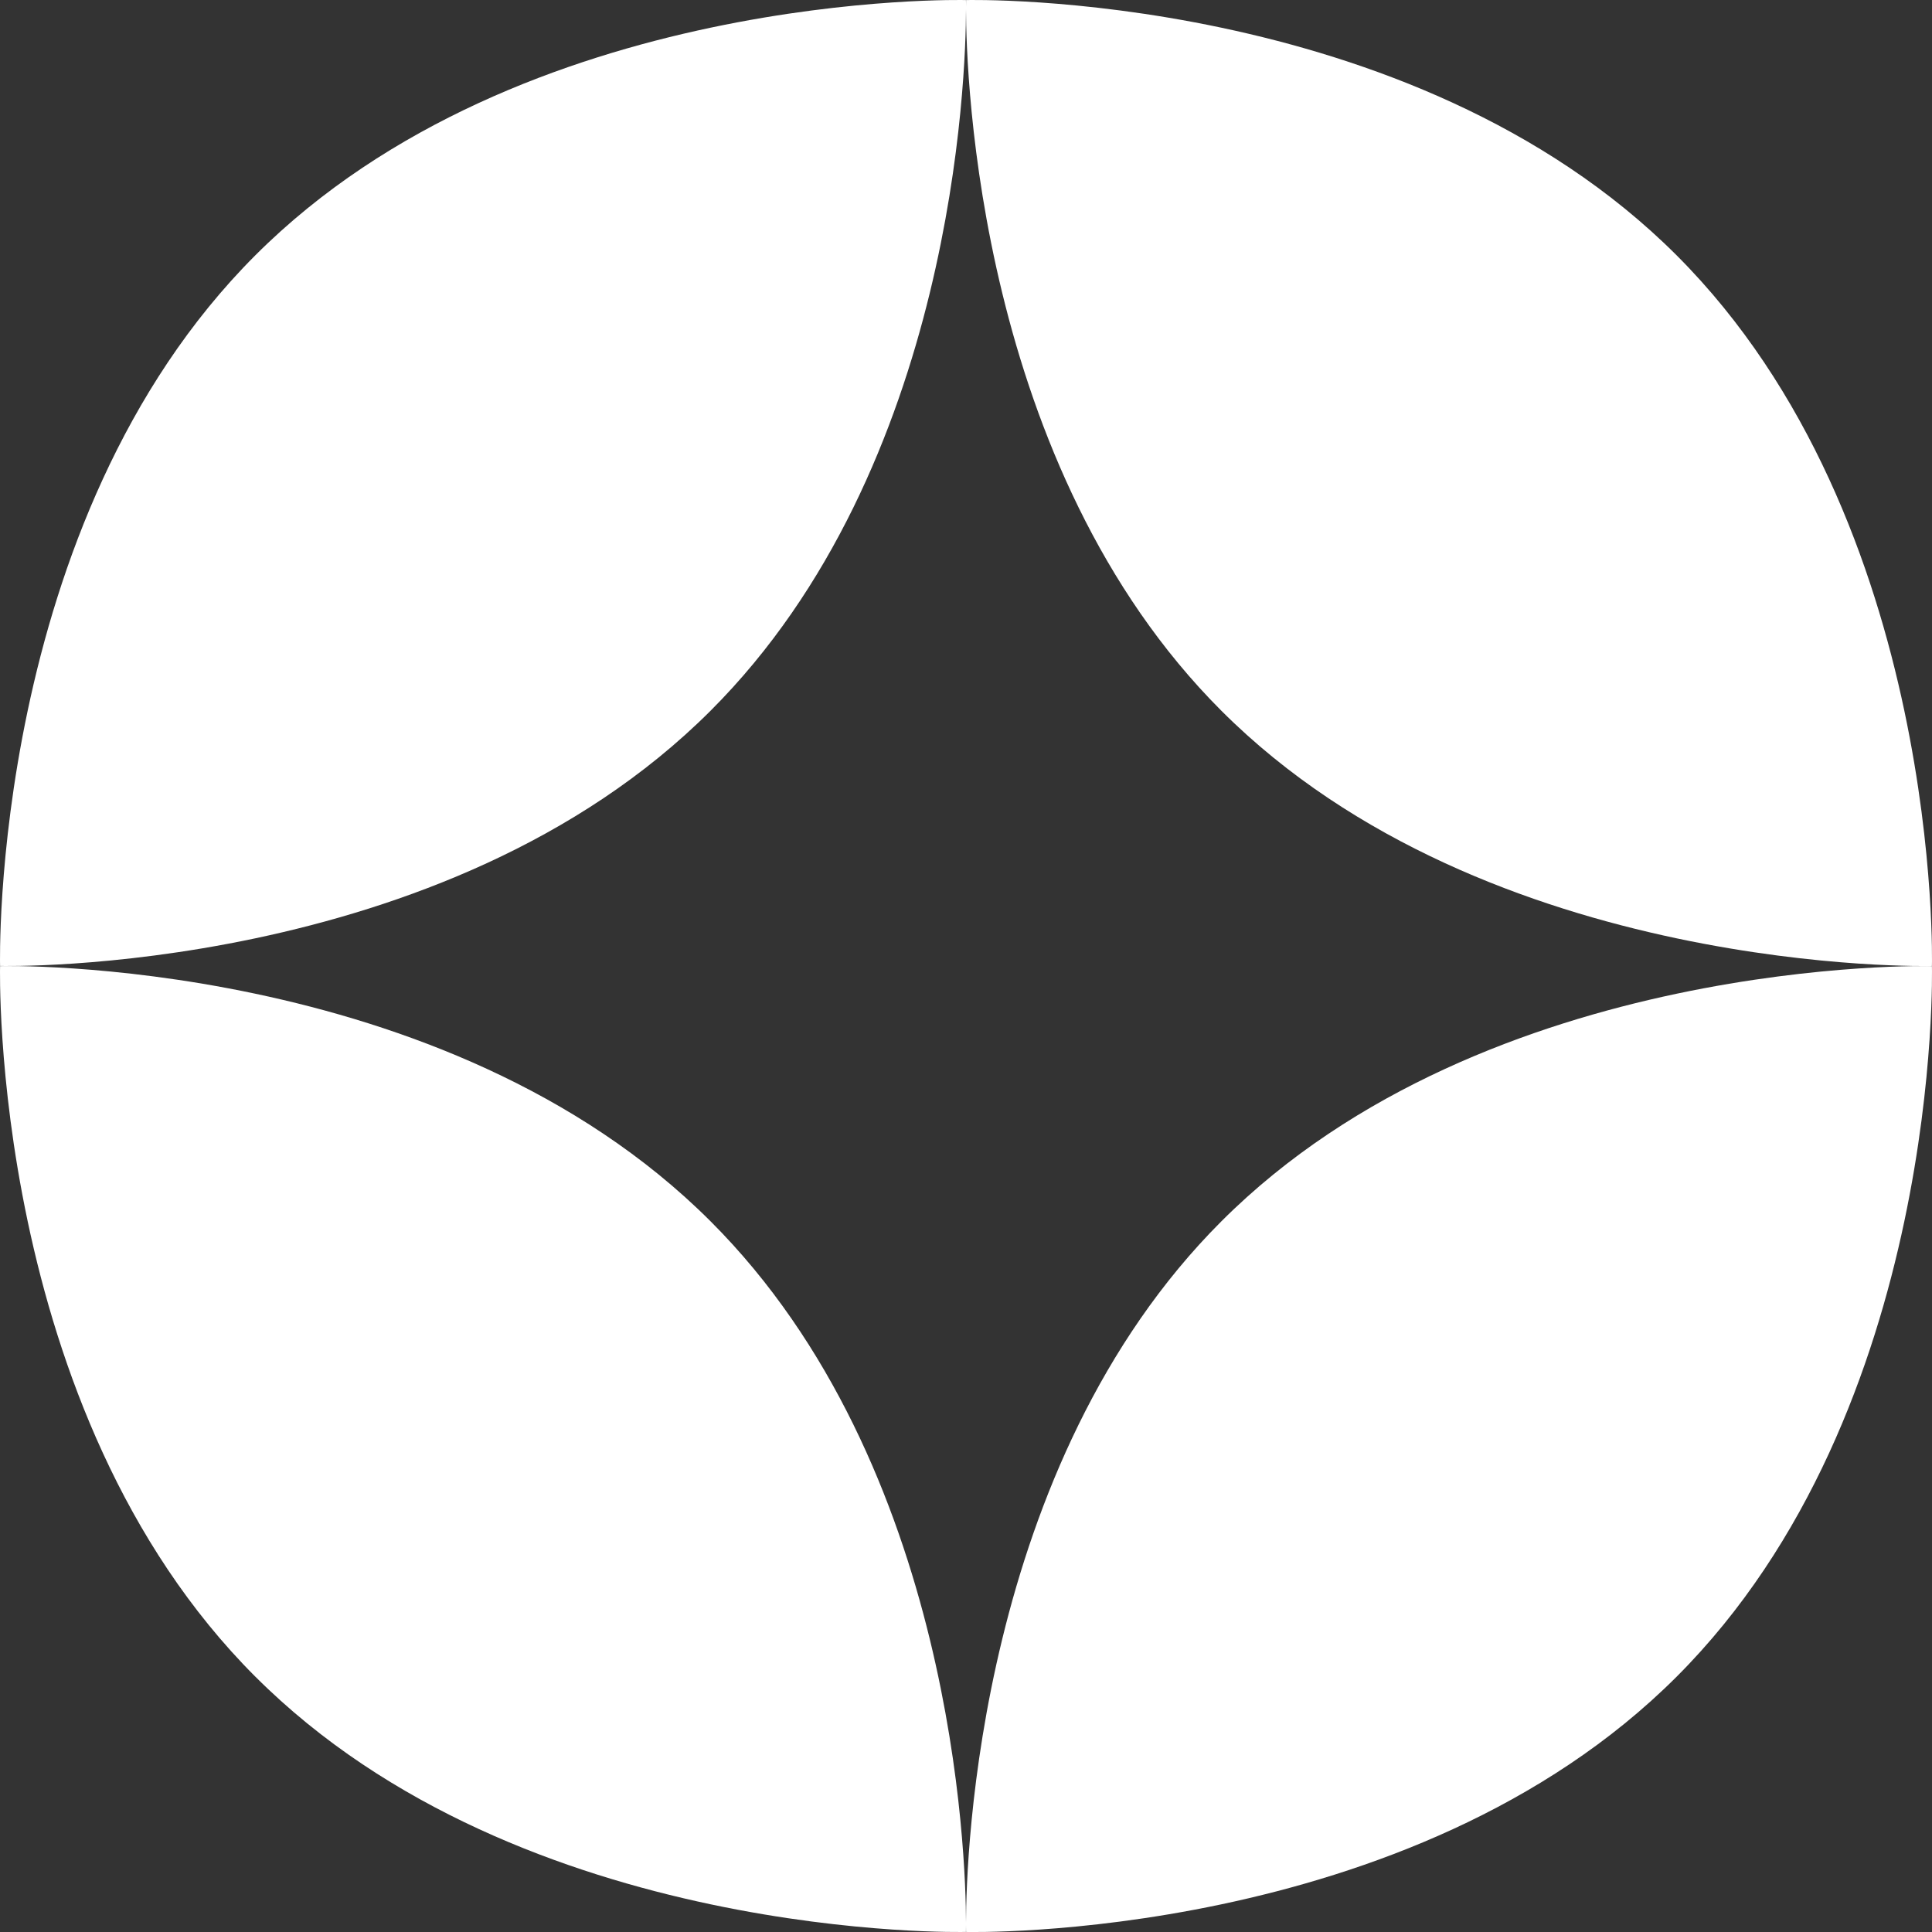 <svg width="56" height="56" fill="none" xmlns="http://www.w3.org/2000/svg"><rect width="100%" height="100%" fill="#333333" stroke="none"/><path fill-rule="evenodd" clip-rule="evenodd" d="M55.998 27.998s.332-12.866-7.4-20.597C40.869-.329 28.003.002 28.003.002S28 .068 28 .194V.067l-.002-.065S15.132-.33 7.4 7.401C-.329 15.131.002 27.998.002 27.998s12.866.332 20.597-7.4C27.665 13.534 27.996 2.178 28 .277c.005 1.9.335 13.257 7.401 20.323 7.73 7.73 20.597 7.399 20.597 7.399ZM7.4 48.598C-.329 40.869.002 28.003.002 28.003s12.866-.332 20.597 7.4c7.066 7.065 7.397 18.422 7.401 20.322.005-1.9.335-13.257 7.401-20.323 7.73-7.73 20.597-7.399 20.597-7.399s.332 12.866-7.4 20.597c-7.73 7.73-20.596 7.399-20.596 7.399S28 55.932 28 55.806c0 .126-.002.192-.002.192s-12.866.332-20.597-7.4Z" fill="#fff"/></svg>